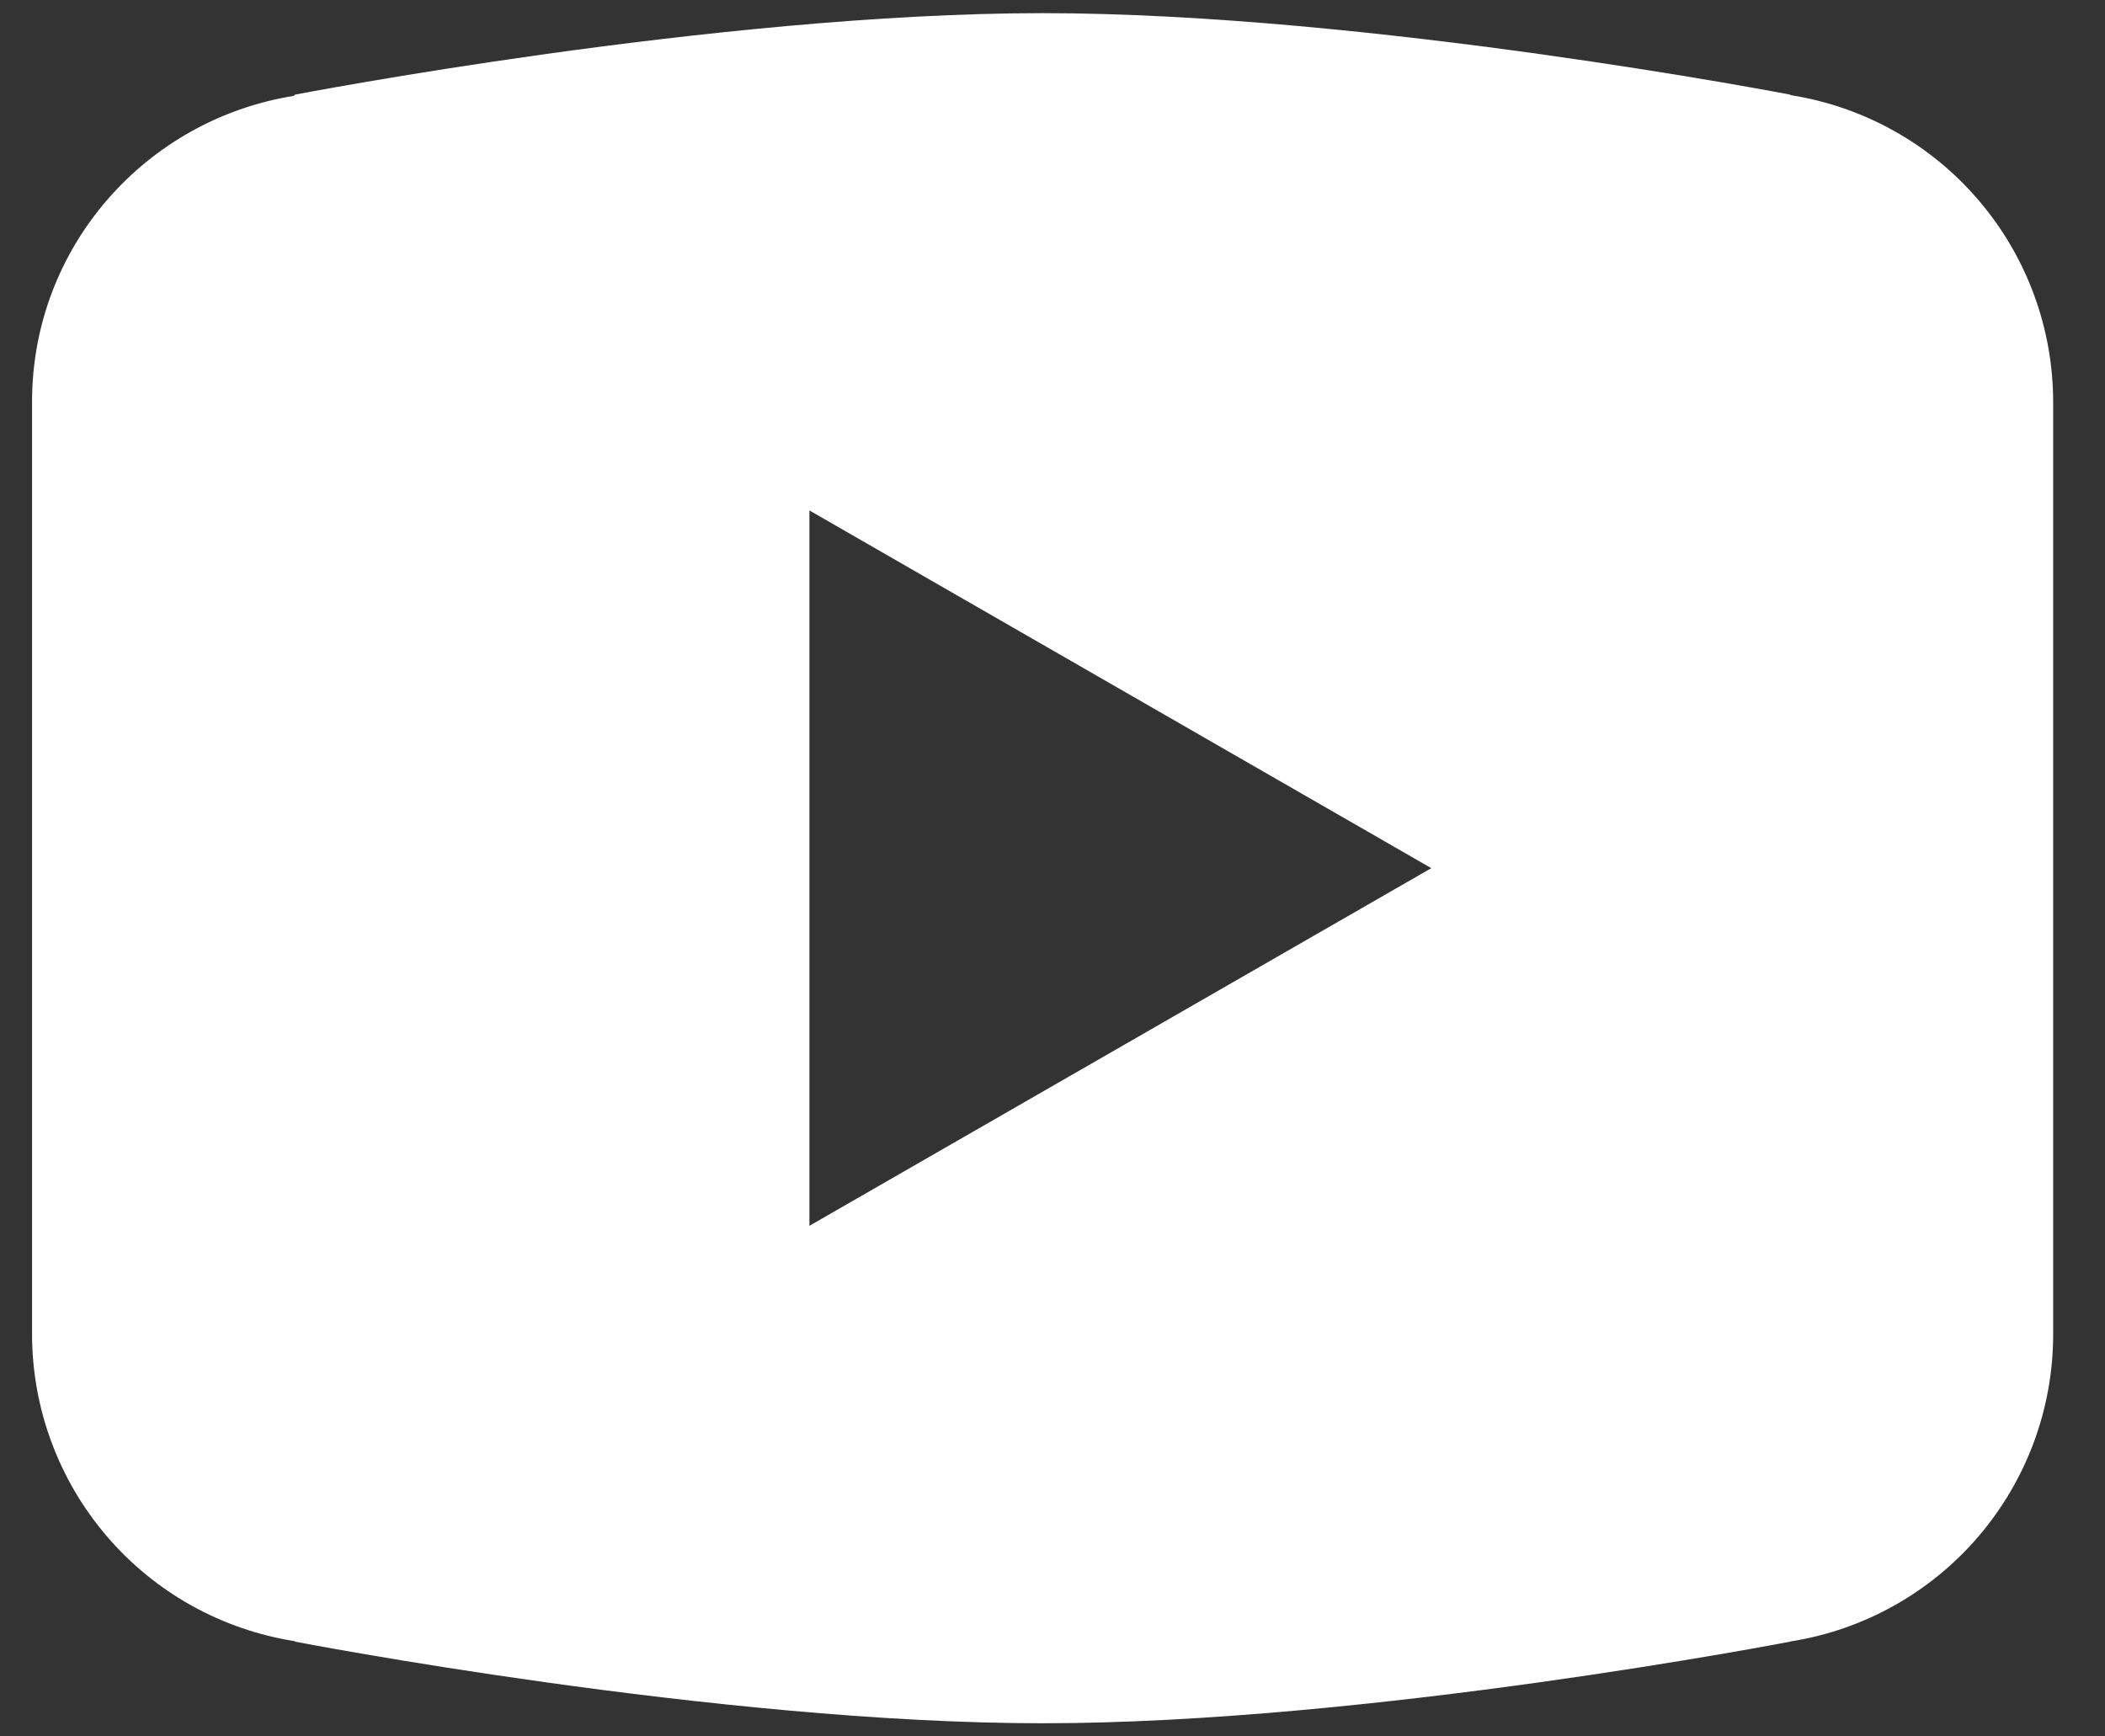 <svg width="40" height="33" viewBox="0 0 40 33" fill="none" xmlns="http://www.w3.org/2000/svg">
<rect x="0" y="0" width="40" height="33" fill="#333333" stroke="none"/>
<path d="M19.812 0.25C13.629 0.25 5.603 1.799 5.603 1.799L5.583 1.822C2.767 2.273 0.609 4.693 0.609 7.636V16.499V16.502V25.361V25.364C0.612 26.77 1.116 28.128 2.03 29.196C2.944 30.264 4.209 30.97 5.597 31.189L5.603 31.198C5.603 31.198 13.629 32.75 19.812 32.75C25.995 32.75 34.021 31.198 34.021 31.198L34.024 31.195C35.414 30.977 36.68 30.269 37.595 29.2C38.51 28.131 39.014 26.771 39.015 25.364V25.361V16.502V16.499V7.636C39.013 6.23 38.51 4.87 37.595 3.802C36.681 2.734 35.416 2.027 34.027 1.808L34.021 1.799C34.021 1.799 25.995 0.25 19.812 0.25ZM15.381 9.701L27.198 16.499L15.381 23.296V9.701Z" fill="white"/>
</svg>
